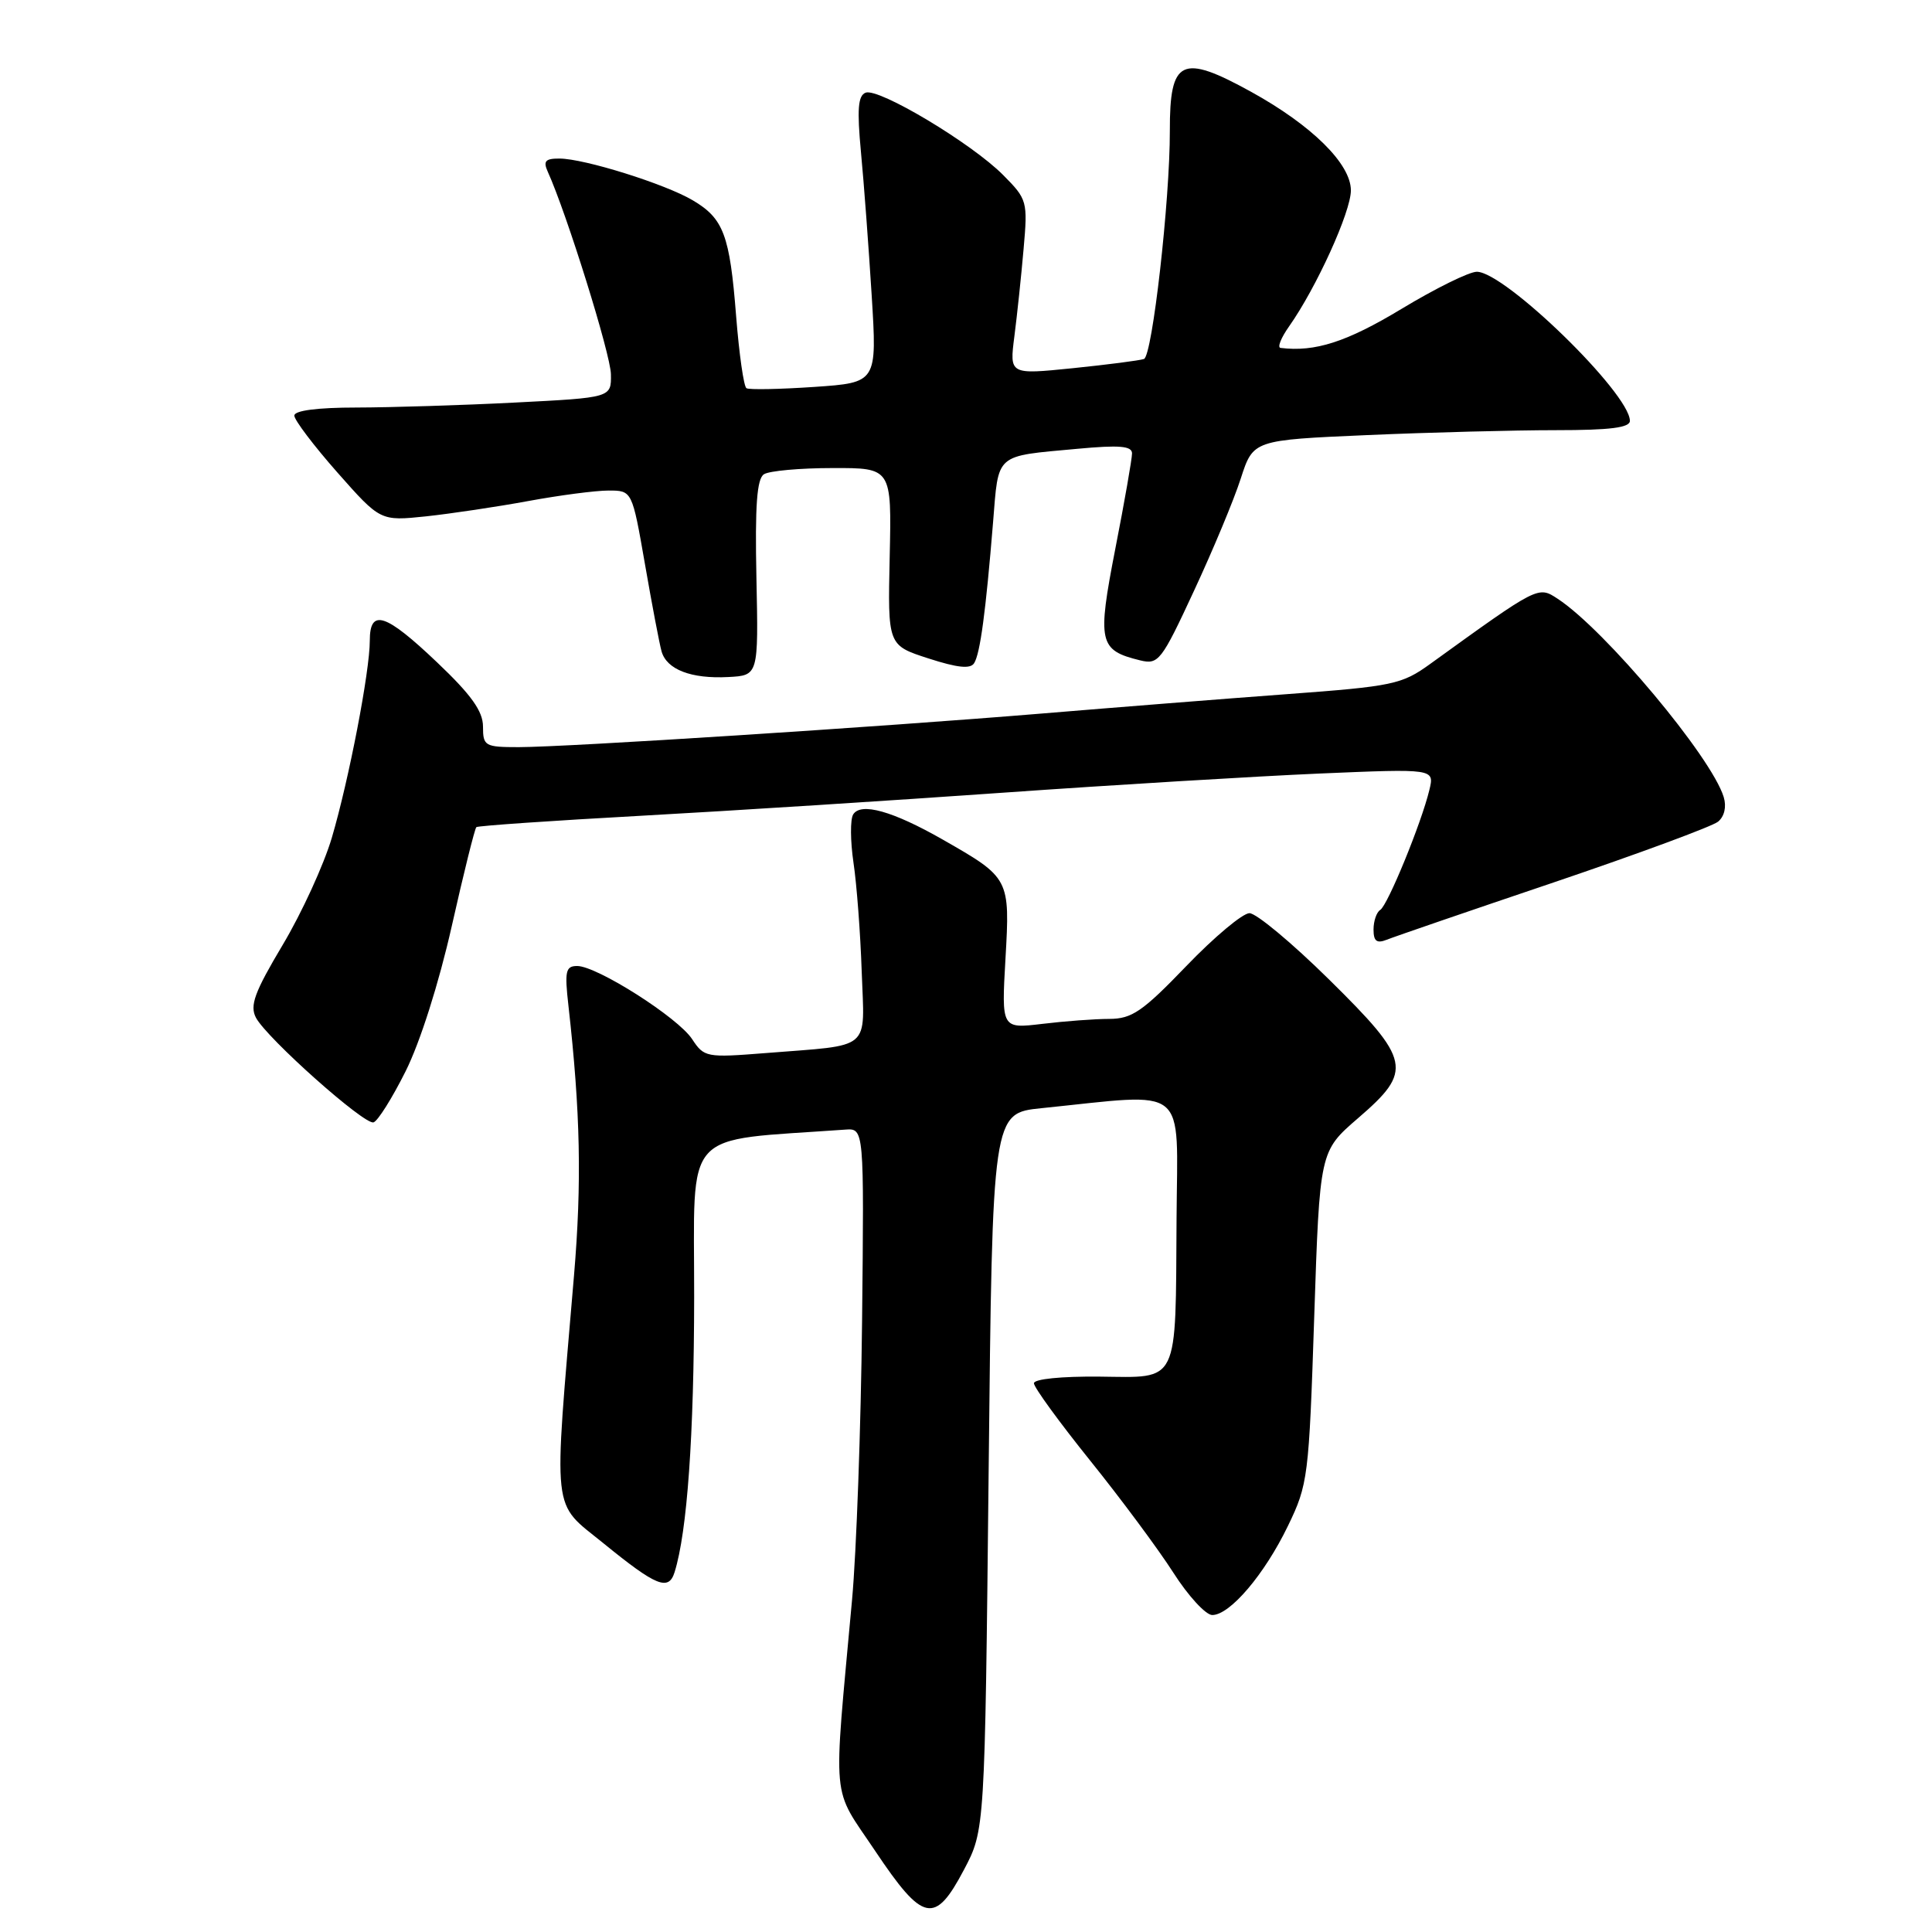 <?xml version="1.0" encoding="UTF-8" standalone="no"?>
<!DOCTYPE svg PUBLIC "-//W3C//DTD SVG 1.1//EN" "http://www.w3.org/Graphics/SVG/1.1/DTD/svg11.dtd" >
<svg xmlns="http://www.w3.org/2000/svg" xmlns:xlink="http://www.w3.org/1999/xlink" version="1.1" viewBox="0 0 256 256">
 <g >
 <path fill="currentColor"
d=" M 127.73 247.75 C 130.50 242.50 130.50 242.50 131.00 195.00 C 131.50 147.50 131.50 147.50 138.00 146.84 C 157.71 144.83 156.01 143.45 155.90 161.42 C 155.76 183.70 156.33 182.52 145.69 182.41 C 140.64 182.36 137.00 182.73 137.00 183.29 C 137.00 183.83 140.35 188.43 144.44 193.52 C 148.53 198.60 153.49 205.29 155.47 208.38 C 157.44 211.47 159.77 214.00 160.63 214.00 C 162.98 214.00 167.56 208.61 170.66 202.19 C 173.32 196.70 173.44 195.73 174.14 174.52 C 174.87 152.55 174.87 152.55 179.93 148.18 C 187.27 141.86 186.99 140.52 176.10 129.78 C 171.20 124.95 166.46 121.00 165.56 121.00 C 164.67 121.00 160.90 124.15 157.20 128.00 C 151.40 134.03 149.99 135.00 146.99 135.01 C 145.07 135.01 141.07 135.31 138.10 135.67 C 132.70 136.31 132.70 136.31 133.23 127.04 C 133.84 116.40 133.80 116.32 124.92 111.25 C 118.30 107.47 114.06 106.28 113.05 107.92 C 112.65 108.57 112.67 111.44 113.09 114.30 C 113.52 117.16 114.01 123.65 114.18 128.73 C 114.55 139.39 115.71 138.40 101.42 139.54 C 93.59 140.16 93.30 140.10 91.71 137.69 C 89.84 134.83 79.10 128.00 76.48 128.00 C 74.95 128.00 74.80 128.68 75.32 133.25 C 76.91 147.39 77.10 156.65 76.06 169.00 C 73.32 201.37 73.04 198.86 79.97 204.50 C 86.97 210.20 88.60 210.86 89.39 208.31 C 91.06 202.95 91.96 190.26 91.98 171.84 C 92.00 149.17 90.13 151.25 112.00 149.68 C 114.50 149.50 114.50 149.50 114.23 175.00 C 114.08 189.03 113.48 205.68 112.90 212.00 C 110.39 239.58 110.10 236.50 115.96 245.25 C 122.31 254.74 123.87 255.07 127.73 247.75 Z  M 53.74 141.96 C 55.66 138.13 58.15 130.30 59.86 122.72 C 61.44 115.69 62.91 109.78 63.12 109.60 C 63.33 109.42 73.17 108.74 85.00 108.09 C 96.83 107.44 118.42 106.06 133.00 105.03 C 147.57 104.00 166.38 102.87 174.79 102.50 C 190.08 101.85 190.08 101.85 189.40 104.67 C 188.35 109.05 183.88 119.95 182.89 120.57 C 182.40 120.87 182.00 122.04 182.00 123.17 C 182.00 124.72 182.43 125.04 183.75 124.52 C 184.71 124.13 194.67 120.71 205.89 116.92 C 217.10 113.12 226.90 109.50 227.66 108.87 C 228.50 108.17 228.79 106.89 228.40 105.61 C 226.77 100.29 212.67 83.45 206.40 79.34 C 203.80 77.64 203.90 77.58 189.50 87.98 C 185.75 90.69 184.58 90.94 170.50 91.98 C 162.25 92.59 147.62 93.75 138.00 94.55 C 116.38 96.34 75.16 98.99 68.75 99.00 C 64.25 99.00 64.00 98.86 64.00 96.28 C 64.00 94.25 62.46 92.08 57.93 87.78 C 51.08 81.26 49.00 80.58 49.00 84.89 C 49.00 88.96 46.24 103.29 43.97 111.00 C 42.91 114.58 39.99 120.96 37.46 125.20 C 33.71 131.49 33.07 133.25 33.92 134.86 C 35.40 137.61 48.27 149.07 49.49 148.72 C 50.05 148.56 51.96 145.52 53.74 141.96 Z  M 100.23 76.57 C 100.03 66.98 100.29 63.43 101.23 62.84 C 101.93 62.39 106.02 62.02 110.32 62.02 C 118.15 62.00 118.15 62.00 117.89 73.75 C 117.63 85.50 117.63 85.50 123.01 87.24 C 126.87 88.49 128.59 88.67 129.08 87.87 C 129.88 86.58 130.62 81.05 131.58 69.28 C 132.34 59.95 131.72 60.49 142.75 59.47 C 148.33 58.95 150.00 59.09 150.00 60.08 C 150.00 60.78 149.01 66.46 147.79 72.69 C 145.37 85.13 145.60 86.16 151.07 87.50 C 153.50 88.09 153.89 87.60 158.20 78.31 C 160.71 72.92 163.51 66.21 164.41 63.40 C 166.06 58.31 166.06 58.31 181.19 57.65 C 189.51 57.29 200.75 57.00 206.16 57.00 C 213.38 57.00 215.99 56.67 215.97 55.75 C 215.90 52.07 199.42 36.03 195.69 36.01 C 194.69 36.00 190.19 38.22 185.69 40.94 C 178.45 45.31 174.25 46.67 169.68 46.10 C 169.23 46.05 169.74 44.76 170.81 43.25 C 174.43 38.11 179.00 28.07 179.00 25.23 C 179.00 21.71 173.82 16.60 165.77 12.16 C 156.55 7.08 154.99 7.83 155.01 17.33 C 155.03 26.53 152.69 47.18 151.58 47.57 C 150.98 47.77 146.73 48.32 142.13 48.79 C 133.76 49.64 133.76 49.64 134.41 44.57 C 134.77 41.78 135.32 36.58 135.63 33.00 C 136.19 26.67 136.12 26.41 132.92 23.19 C 128.77 19.00 116.44 11.62 114.70 12.28 C 113.69 12.67 113.55 14.49 114.08 20.14 C 114.47 24.19 115.10 32.72 115.50 39.10 C 116.22 50.70 116.22 50.70 107.89 51.27 C 103.30 51.58 99.26 51.66 98.91 51.44 C 98.55 51.22 97.94 46.92 97.54 41.88 C 96.70 31.14 95.88 28.95 91.79 26.54 C 88.13 24.37 77.42 21.02 74.14 21.01 C 72.26 21.00 71.95 21.35 72.58 22.75 C 75.09 28.28 80.92 46.97 80.95 49.60 C 81.00 52.69 81.00 52.69 68.25 53.34 C 61.24 53.70 51.79 53.99 47.25 54.00 C 42.04 54.00 39.00 54.40 39.00 55.07 C 39.00 55.66 41.57 59.05 44.70 62.60 C 50.40 69.05 50.40 69.05 56.45 68.42 C 59.78 68.06 65.88 67.15 70.00 66.39 C 74.12 65.63 78.91 65.00 80.63 65.00 C 83.76 65.00 83.76 65.00 85.46 74.75 C 86.39 80.11 87.38 85.32 87.66 86.31 C 88.34 88.72 91.59 89.97 96.50 89.71 C 100.50 89.50 100.50 89.50 100.23 76.57 Z "/>
</g>
</svg>